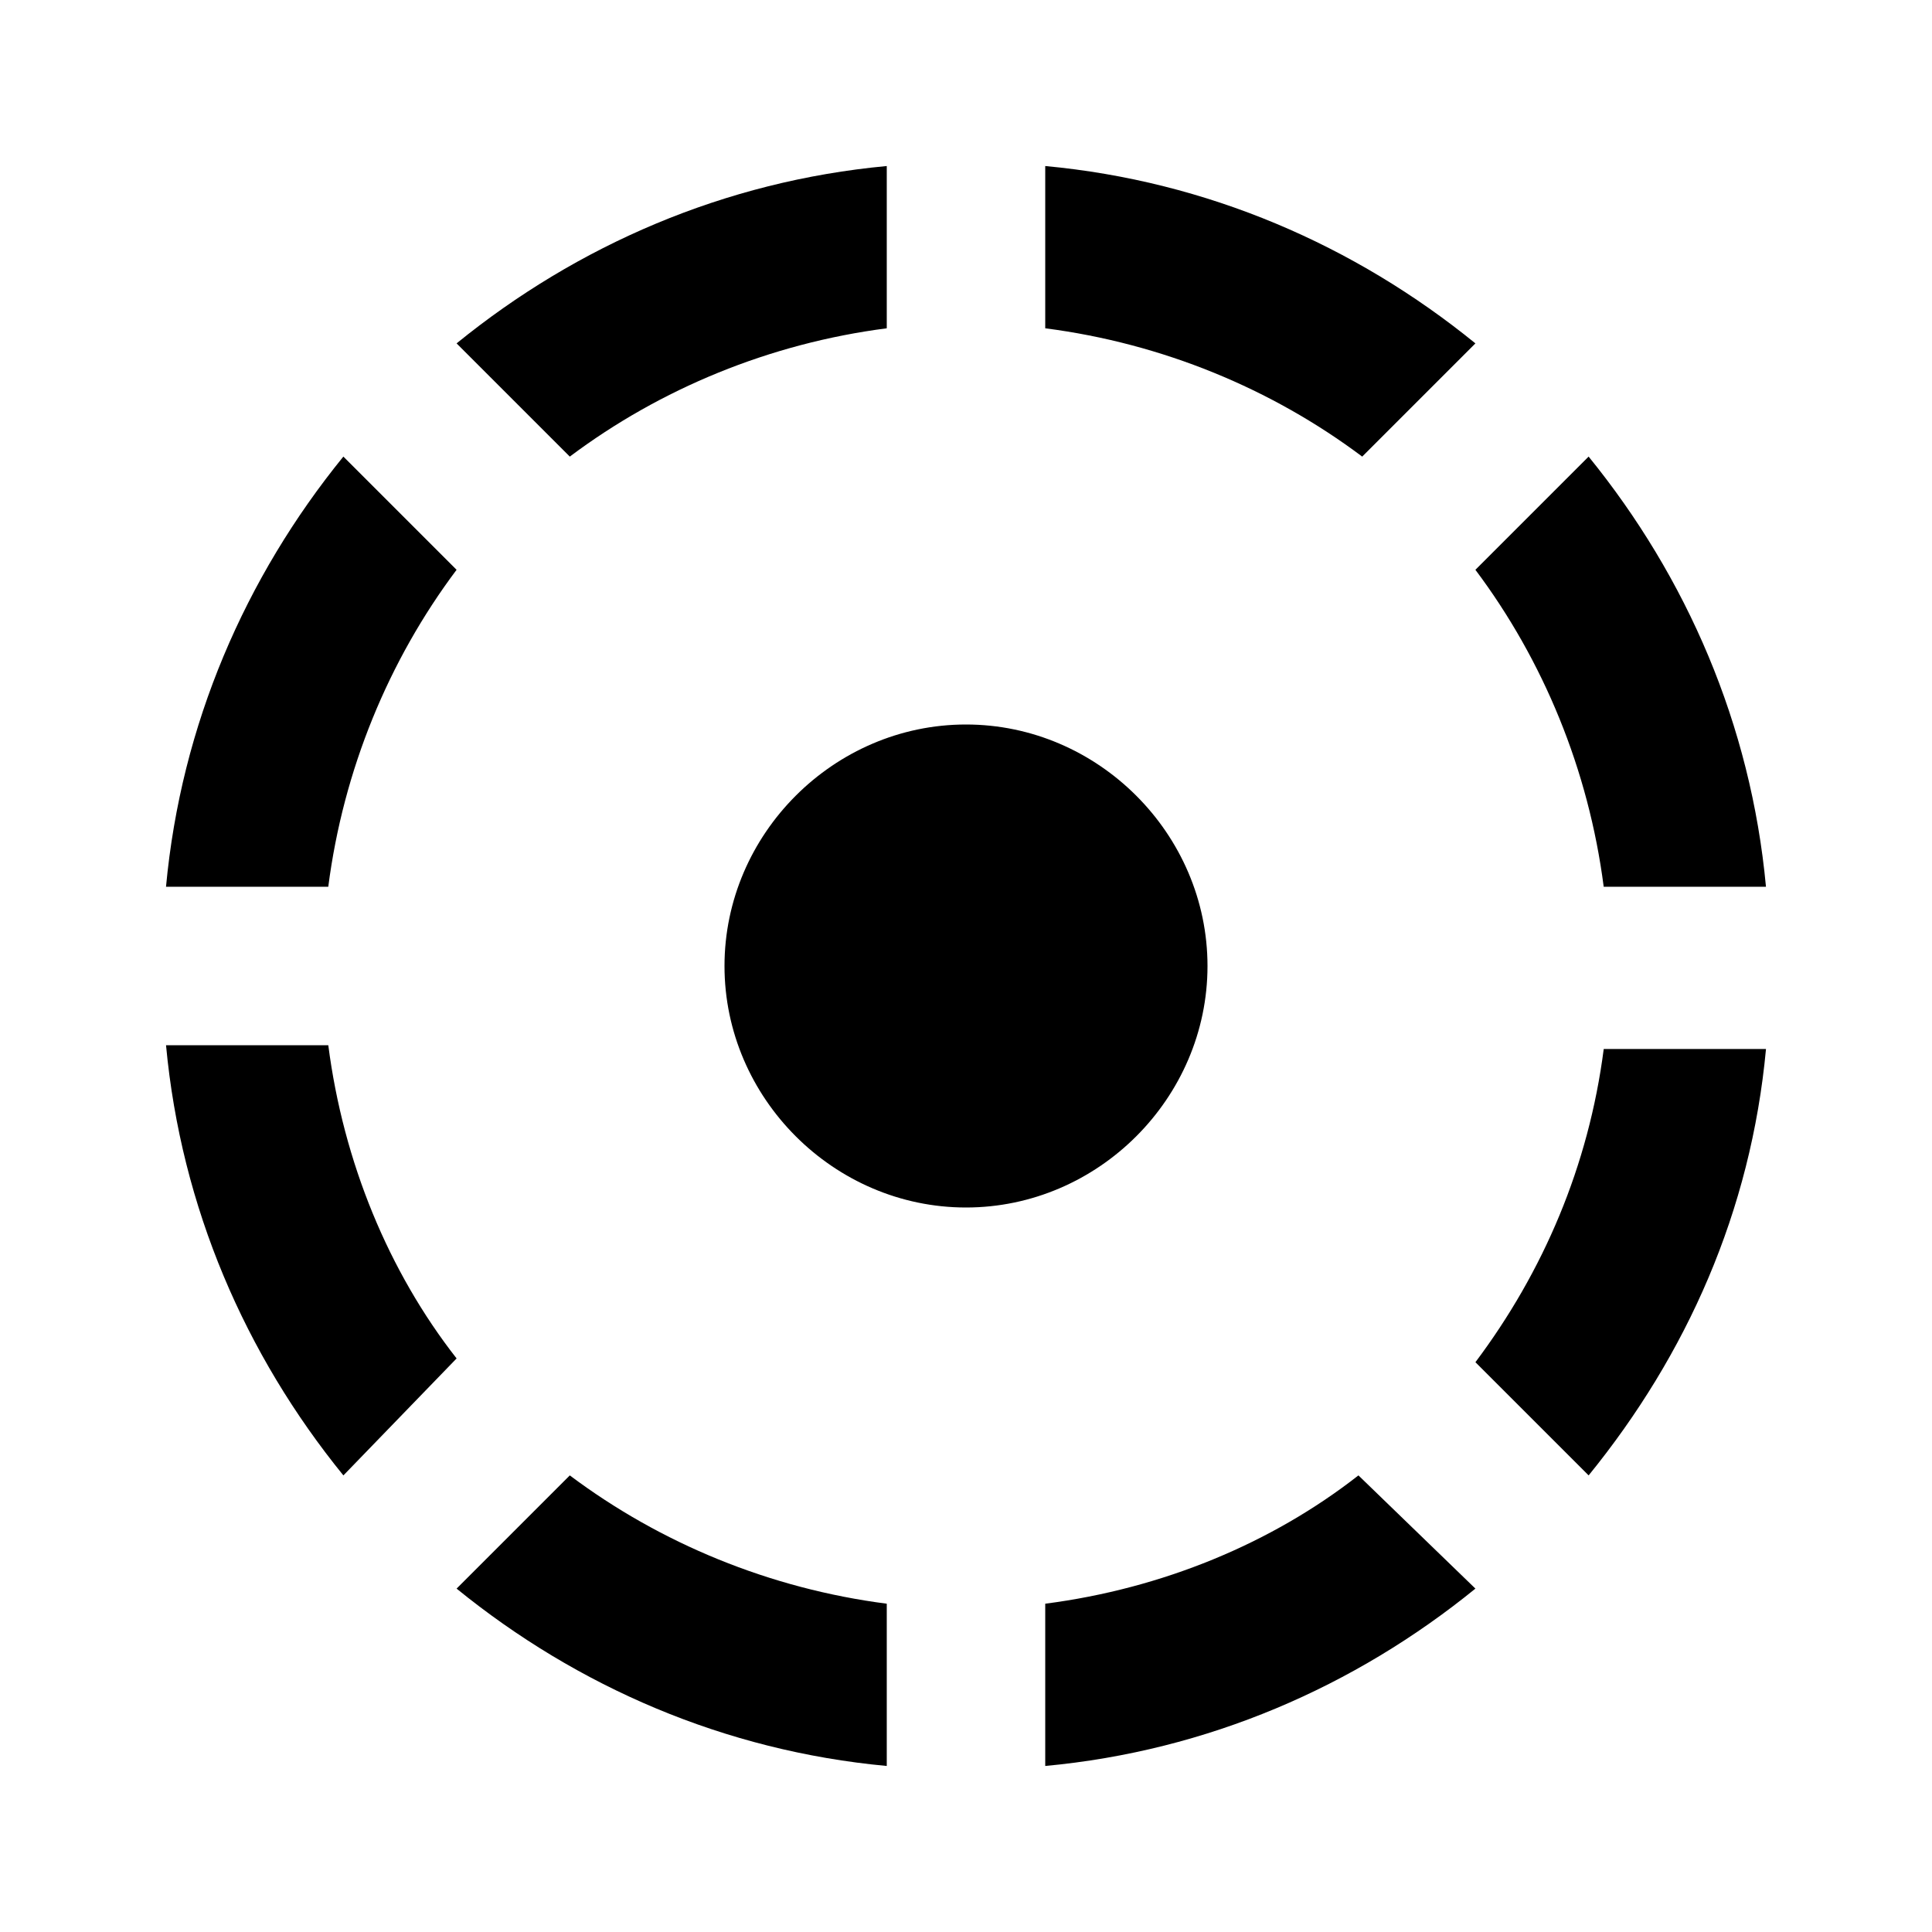 <?xml version="1.0" encoding="utf-8"?>
<!-- Generated by IcoMoon.io -->
<!DOCTYPE svg PUBLIC "-//W3C//DTD SVG 1.1//EN" "http://www.w3.org/Graphics/SVG/1.1/DTD/svg11.dtd">
<svg version="1.1" xmlns="http://www.w3.org/2000/svg" xmlns:xlink="http://www.w3.org/1999/xlink" width="80" height="80" viewBox="0 0 80 80">
<path d="M18.906 65.781l4.688-4.688c3.75 2.813 8.281 4.688 13.125 5.313v6.719c-6.719-0.625-12.813-3.281-17.813-7.344zM43.281 66.406c4.844-0.625 9.375-2.5 12.969-5.313l4.844 4.688c-5 4.063-11.094 6.719-17.813 7.344v-6.719zM61.094 56.406c2.813-3.75 4.688-8.125 5.313-12.969h6.719c-0.625 6.719-3.281 12.656-7.344 17.656zM50 40c0 5.469-4.531 10-10 10s-10-4.531-10-10 4.531-10 10-10 10 4.531 10 10zM13.594 43.281c0.625 4.844 2.5 9.375 5.313 12.969l-4.688 4.844c-4.063-5-6.719-11.094-7.344-17.813h6.719zM18.906 23.594c-2.813 3.75-4.688 8.281-5.313 13.125h-6.719c0.625-6.719 3.281-12.813 7.344-17.813zM66.406 36.719c-0.625-4.844-2.5-9.375-5.313-13.125l4.688-4.688c4.063 5 6.719 11.094 7.344 17.813h-6.719zM61.094 14.219l-4.688 4.688c-3.75-2.813-8.281-4.688-13.125-5.313v-6.719c6.719 0.625 12.813 3.281 17.813 7.344zM36.719 13.594c-4.844 0.625-9.375 2.5-13.125 5.313l-4.688-4.688c5-4.063 11.094-6.719 17.813-7.344v6.719z"></path>
</svg>
